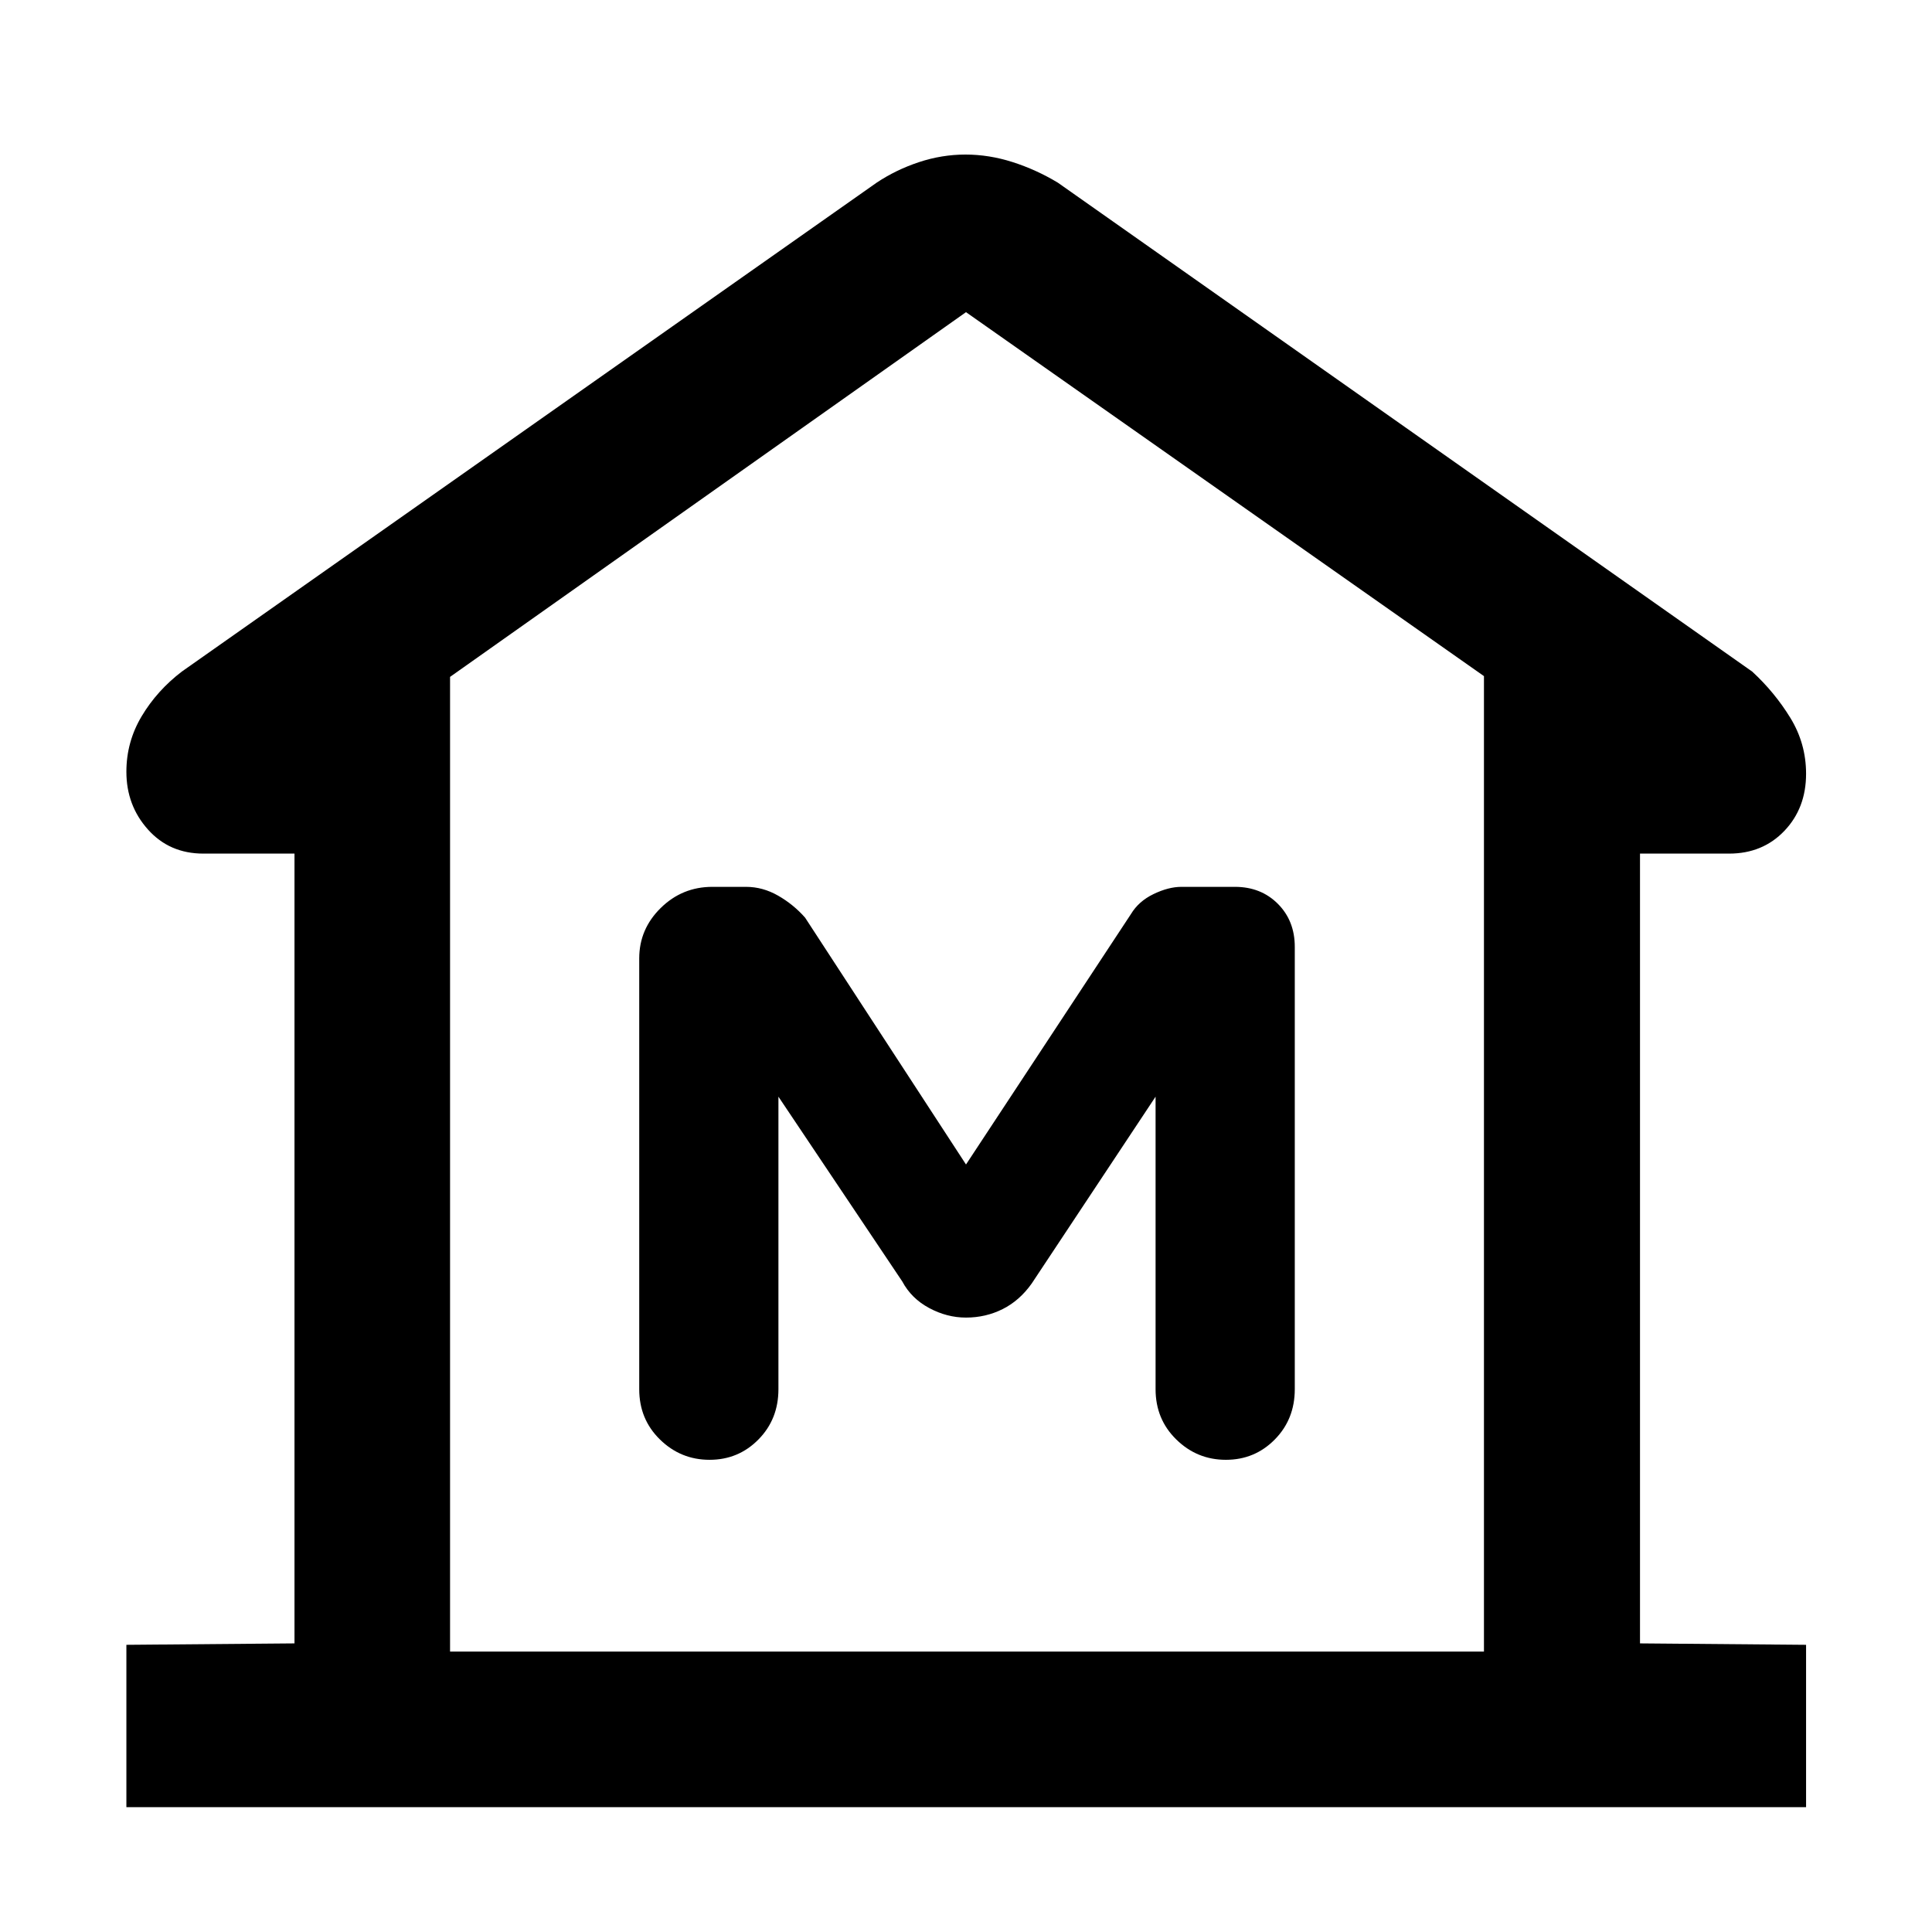 <svg xmlns="http://www.w3.org/2000/svg" height="48" viewBox="0 -960 960 960" width="48"><path d="M62.8-62.04v-80.66l83.53-.71v-392.44h-45.29q-16.83 0-27.53-11.98Q62.8-559.8 62.8-576.52q0-14.87 7.61-27.61t19.94-22.17l345.26-242.94q9.59-6.39 20.99-10.18 11.4-3.78 23.14-3.78t23.45 3.75q11.71 3.75 22.44 10.21L870.65-626.3q11.14 10.25 18.96 22.99 7.82 12.75 7.82 27.79 0 17.07-10.78 28.37-10.79 11.3-27.45 11.3h-44.29v392.44l82.52.71v80.66H62.8Zm674.57-77.31v-484.69L480-804.89 223.63-623.66v484.31h513.74ZM479.97-305.3q9.84 0 18.28-4.24 8.43-4.24 14.42-12.72l61.53-92.81v145.35q0 14.94 10.31 25.01 10.3 10.08 24.63 10.08 14.33 0 24.28-10.08 9.95-10.07 9.95-25.01v-219.8q0-12.95-8.41-21.38-8.42-8.43-21.31-8.43h-26.59q-6.44 0-13.86 3.58-7.41 3.57-11.24 9.95L480-381.37l-79.96-122.67q-5.76-6.53-13.39-10.91-7.64-4.38-15.97-4.38h-16.72q-14.96 0-25.65 10.5-10.68 10.5-10.68 25.07v214.04q0 14.94 10.31 25.01 10.31 10.08 24.64 10.08 14.32 0 24.27-10.08 9.95-10.07 9.95-25.01v-145.35l61.53 91.81q4.53 8.48 13.38 13.22 8.85 4.74 18.26 4.74Zm257.4 165.95H223.63h513.74Z"/></svg>